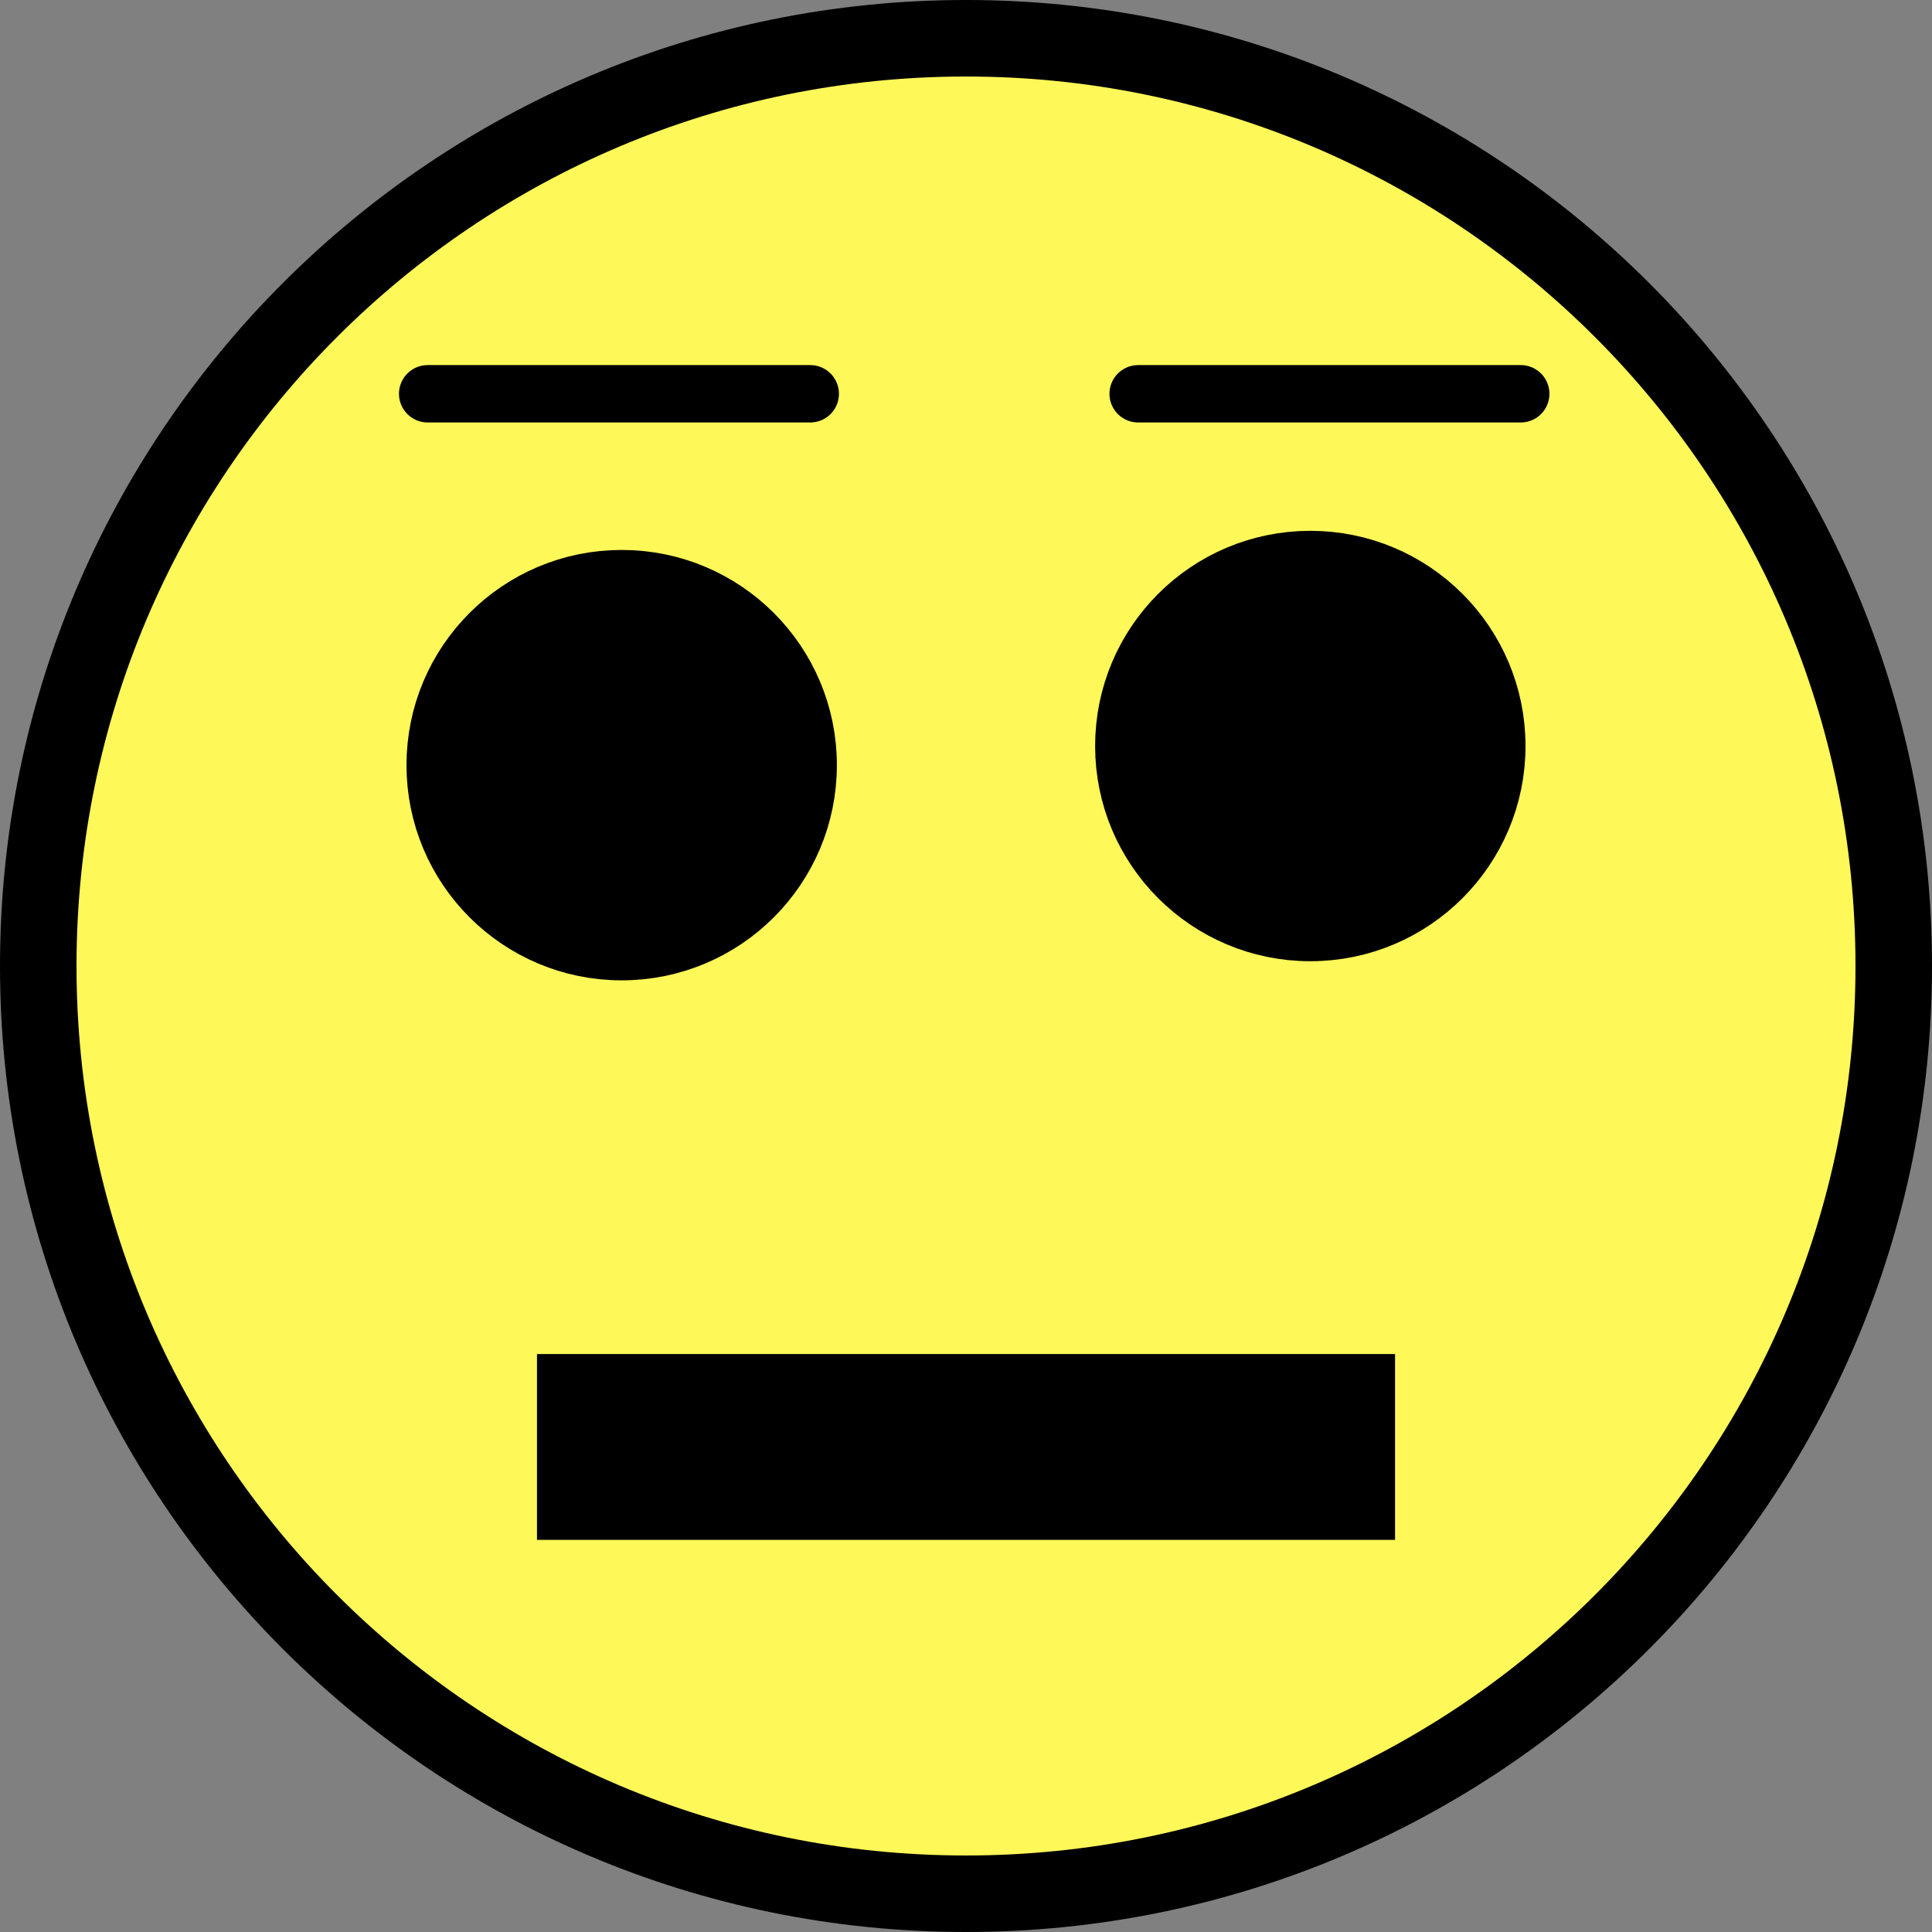 <svg version="1.1" xmlns="http://www.w3.org/2000/svg" xmlns:xlink="http://www.w3.org/1999/xlink" width="50.5" height="50.5" viewBox="0,0,50.5,50.5"><rect x="0" y="0" width="50.5" height="50.5" fill="#808080" stroke="none"/><g transform="translate(-214.75,-154.75)"><g data-paper-data="{&quot;isPaintingLayer&quot;:true}" fill-rule="nonzero" stroke-linejoin="miter" stroke-miterlimit="10" stroke-dasharray="" stroke-dashoffset="0" style="mix-blend-mode: normal"><g><path d="M215.75,180c0,-13.393 10.857,-24.25 24.25,-24.25c13.393,0 24.25,10.857 24.25,24.25c0,13.393 -10.857,24.25 -24.25,24.25c-13.393,0 -24.25,-10.857 -24.25,-24.25z" fill="#fff859" stroke="#000000" stroke-width="2" stroke-linecap="butt"/><path d="M226.375,174.75c0,-2.554 2.071,-4.625 4.625,-4.625c2.554,0 4.625,2.071 4.625,4.625c0,2.554 -2.071,4.625 -4.625,4.625c-2.554,0 -4.625,-2.071 -4.625,-4.625z" fill="#000000" stroke="#000000" stroke-width="2" stroke-linecap="butt"/><path d="M244.375,174.25c0,-2.554 2.071,-4.625 4.625,-4.625c2.554,0 4.625,2.071 4.625,4.625c0,2.554 -2.071,4.625 -4.625,4.625c-2.554,0 -4.625,-2.071 -4.625,-4.625z" fill="#000000" stroke="#000000" stroke-width="2" stroke-linecap="butt"/><path d="M228.786,195v-4.857h22.429v4.857z" fill="#000000" stroke="none" stroke-width="0" stroke-linecap="butt"/><path d="M225.929,165.043h10" fill="none" stroke="#000000" stroke-width="1.5" stroke-linecap="round"/><path d="M244.5,165.043h10" fill="none" stroke="#000000" stroke-width="1.5" stroke-linecap="round"/></g></g></g></svg>